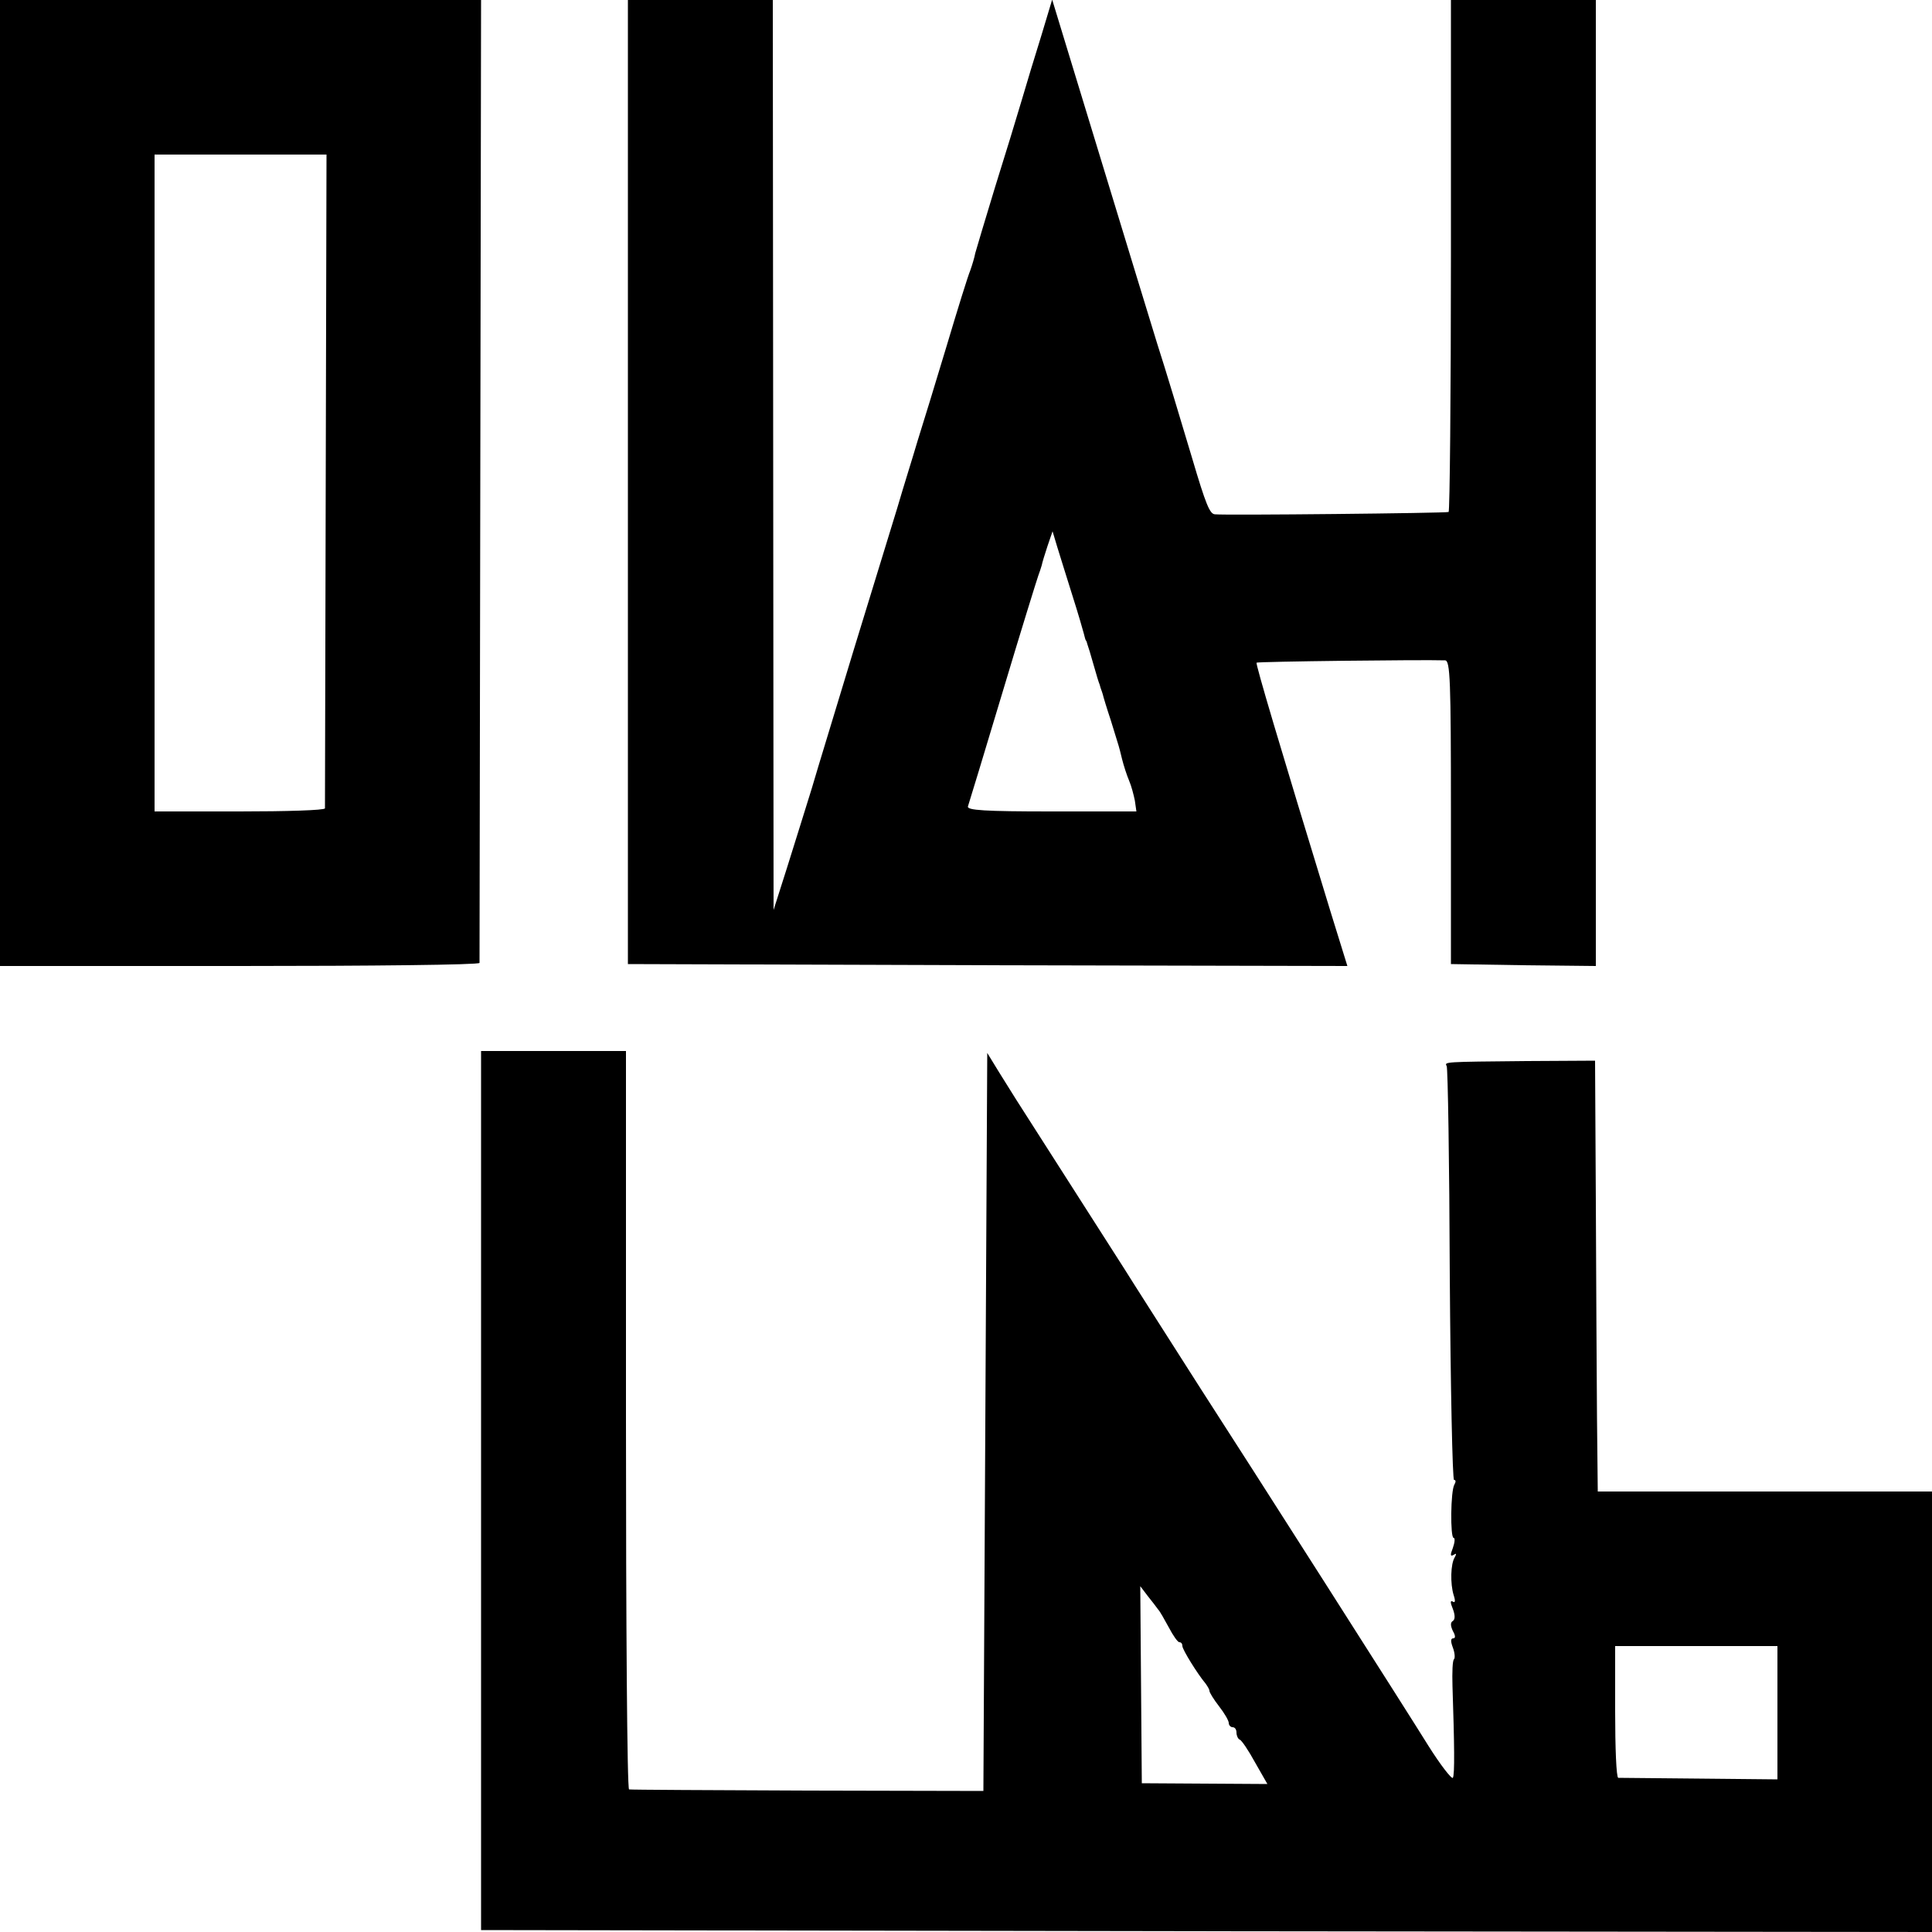 <?xml version="1.0" standalone="no"?>
<!DOCTYPE svg PUBLIC "-//W3C//DTD SVG 20010904//EN"
 "http://www.w3.org/TR/2001/REC-SVG-20010904/DTD/svg10.dtd">
<svg version="1.0" xmlns="http://www.w3.org/2000/svg"
 width="500pt" height="500pt" viewBox="0 0 500 500"
 preserveAspectRatio="xMidYMid meet">
<g transform="translate(0,500) scale(0.1,-0.1)"
fill="#000000" stroke="none">
<path d="M0 3750 l0 -1250 620 0 c341 0 620 3 621 8 0 4 1 566 2 1250 l2 1242
-622 0 -623 0 0 -1250z m843 8 c-1 -464 -2 -846 -2 -850 -1 -5 -100 -8 -221
-8 l-220 0 0 850 0 850 223 0 222 0 -2 -842z"/>
<path d="M1625 3753 l0 -1248 931 -3 931 -2 -44 142 c-131 428 -194 640 -191
643 3 3 428 8 488 6 13 -1 15 -50 15 -393 l0 -393 188 -3 187 -2 0 1250 0
1250 -188 0 -187 0 0 -661 c0 -363 -3 -662 -6 -664 -5 -3 -578 -9 -605 -6 -13
1 -23 24 -59 146 -31 104 -69 230 -90 295 -12 39 -52 169 -233 763 l-39 128
-28 -93 c-16 -51 -39 -127 -51 -168 -12 -41 -43 -142 -69 -225 -25 -82 -48
-159 -51 -170 -2 -11 -8 -31 -13 -45 -6 -14 -33 -101 -61 -195 -28 -93 -62
-204 -75 -245 -12 -41 -37 -120 -53 -175 -17 -55 -67 -219 -112 -365 -44 -146
-94 -308 -109 -360 -16 -52 -45 -144 -64 -205 l-35 -110 -1 1178 -1 1177 -188
0 -187 0 0 -1247z m1150 -293 c15 -47 28 -92 30 -100 2 -8 4 -16 5 -17 2 -2 3
-6 4 -10 2 -5 9 -28 16 -53 7 -25 14 -48 16 -52 1 -5 3 -10 4 -13 1 -3 3 -8 4
-12 1 -5 10 -35 21 -68 10 -33 19 -62 20 -65 1 -3 5 -18 9 -35 4 -16 12 -41
18 -55 6 -14 12 -37 15 -52 l4 -28 -220 0 c-172 0 -219 3 -216 13 2 6 43 140
90 297 47 157 89 292 92 300 3 8 7 20 9 27 1 6 8 29 15 50 l13 38 12 -40 c7
-22 24 -78 39 -125z"/>
<path d="M1245 1143 l0 -1138 1878 -3 1877 -2 0 570 0 570 -432 0 -433 0 -2
193 c-1 105 -2 356 -3 557 l-2 365 -177 -1 c-216 -2 -213 -2 -207 -13 3 -5 7
-248 8 -540 2 -292 7 -531 11 -531 5 0 5 -5 1 -12 -10 -16 -11 -138 -2 -138 4
0 3 -12 -2 -26 -7 -18 -7 -23 2 -18 7 5 8 3 3 -6 -11 -17 -12 -69 -3 -98 5
-15 4 -21 -2 -17 -7 4 -7 -2 0 -19 6 -16 6 -27 0 -31 -7 -4 -6 -13 0 -26 7
-12 7 -19 1 -19 -7 0 -7 -8 -1 -24 5 -13 6 -27 3 -30 -4 -3 -5 -34 -4 -69 5
-152 6 -230 1 -238 -3 -4 -32 33 -64 84 -52 84 -467 735 -588 922 -86 135
-182 285 -198 311 -12 19 -221 346 -280 438 -8 13 -28 45 -45 72 l-30 49 -5
-955 -5 -955 -455 1 c-250 1 -458 2 -462 3 -5 1 -8 431 -8 956 l0 955 -188 0
-187 0 0 -1137z m1752 -308 c5 -5 17 -27 28 -47 11 -21 23 -38 27 -38 5 0 8
-4 8 -10 0 -9 39 -72 60 -97 5 -7 10 -15 10 -19 0 -4 11 -22 25 -40 14 -18 25
-37 25 -43 0 -6 5 -11 10 -11 6 0 10 -6 10 -14 0 -8 4 -16 8 -18 5 -1 23 -28
40 -59 l32 -56 -163 1 -162 1 -2 255 -2 255 19 -25 c11 -14 23 -29 27 -35z
m1603 -267 l0 -173 -202 2 c-112 1 -206 2 -210 2 -5 1 -8 78 -8 171 l0 170
210 0 210 0 0 -172z"/>
</g>
</svg>
